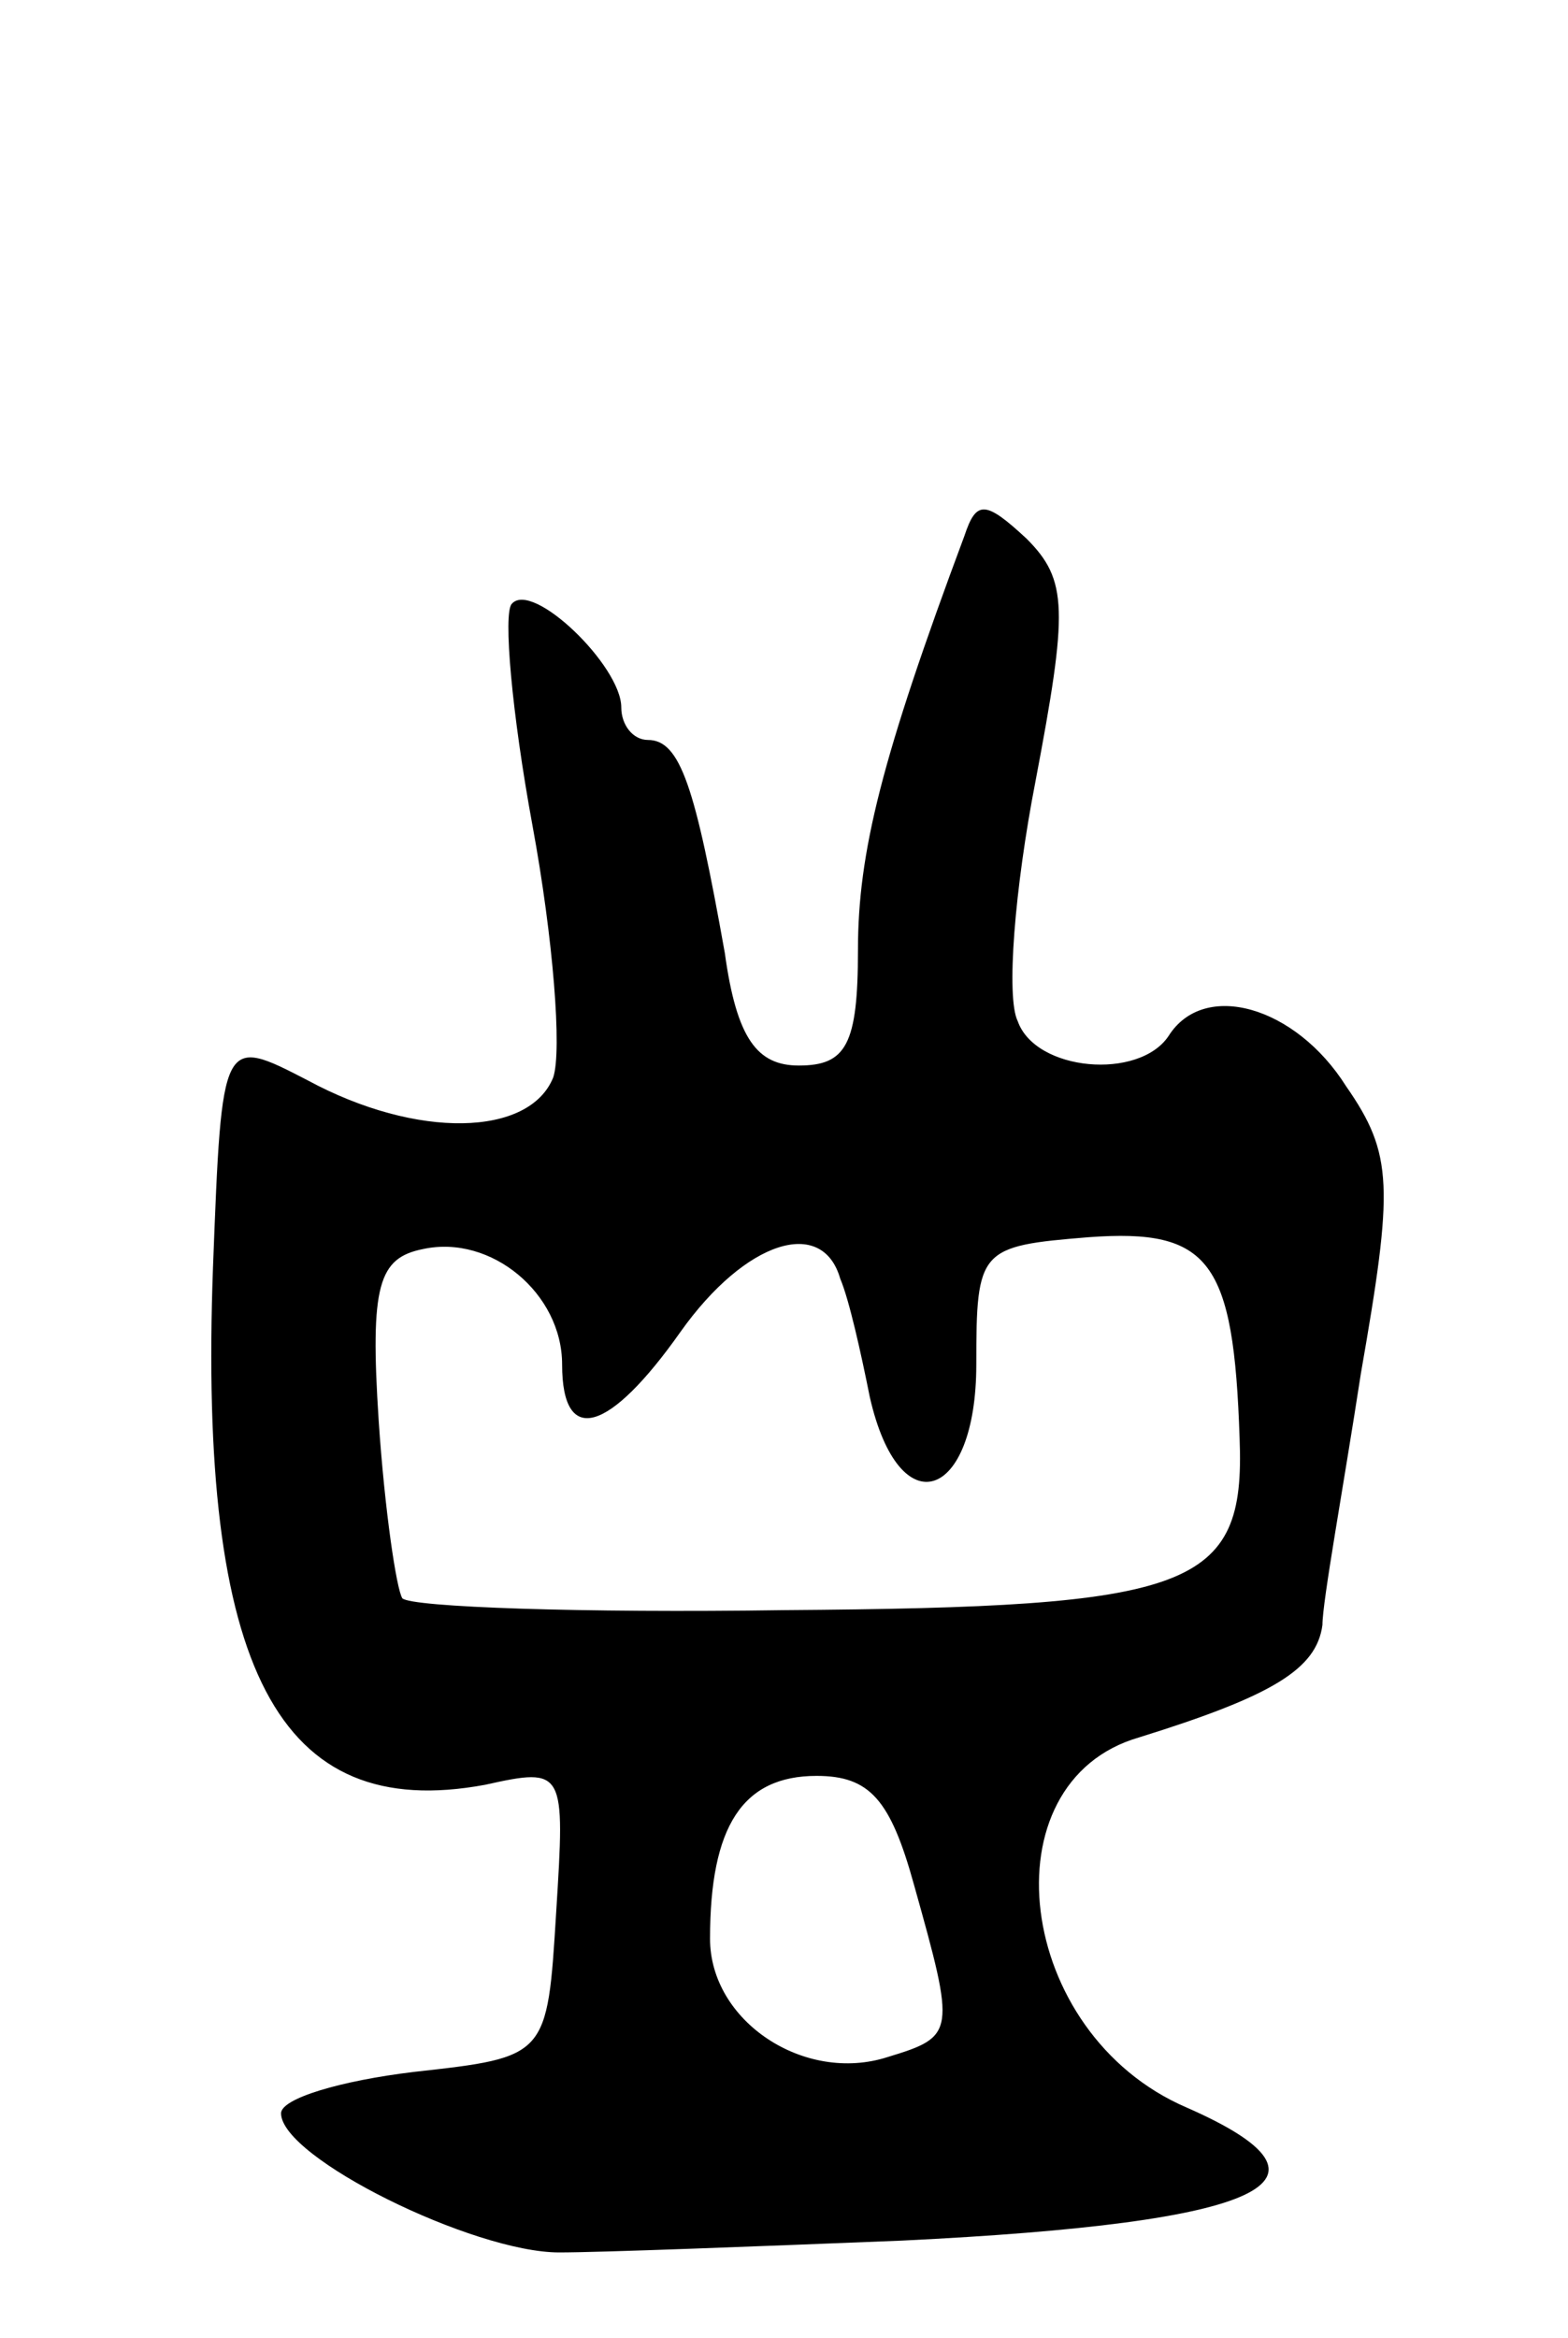 <svg version="1.0" xmlns="http://www.w3.org/2000/svg"
 width="53pt" height="79pt" viewBox="0 0 53 79"
 preserveAspectRatio="xMidYMid meet">
<g transform="translate(0,79) scale(0.1,-0.1)"
fill="#000000" stroke="none">
<path d="M326 609 c-28 -75 -36 -107 -36 -140 0 -32 -4 -39 -20 -39 -14 0 -21
9 -25 38 -10 56 -15 72 -26 72 -5 0 -9 5 -9 11 0 14 -30 43 -37 35 -3 -3 0
-37 7 -75 7 -38 10 -76 7 -85 -8 -20 -46 -21 -83 -1 -29 15 -29 15 -32 -63 -5
-136 22 -188 92 -175 27 6 27 5 24 -43 -3 -49 -3 -49 -48 -54 -25 -3 -45 -9
-45 -14 0 -15 65 -47 94 -47 14 0 66 2 116 4 123 6 153 20 96 45 -58 25 -68
110 -16 125 45 14 60 23 62 38 0 8 7 46 13 85 11 63 11 74 -5 97 -17 27 -48
36 -60 17 -10 -15 -45 -12 -51 5 -4 8 -1 45 6 81 11 58 11 68 -3 82 -14 13
-17 13 -21 1z m93 -305 c2 -51 -16 -57 -154 -58 -68 -1 -126 1 -129 4 -2 3 -6
30 -8 60 -3 46 0 55 15 58 23 5 47 -15 47 -39 0 -28 16 -23 40 11 22 31 48 39
54 18 3 -7 7 -25 10 -40 10 -44 36 -35 36 11 0 39 1 40 38 43 41 3 49 -8 51
-68z m-110 -151 c14 -50 14 -51 -9 -58 -28 -9 -60 12 -60 40 0 38 11 55 36 55
18 0 25 -8 33 -37z"/>
</g>
</svg>
